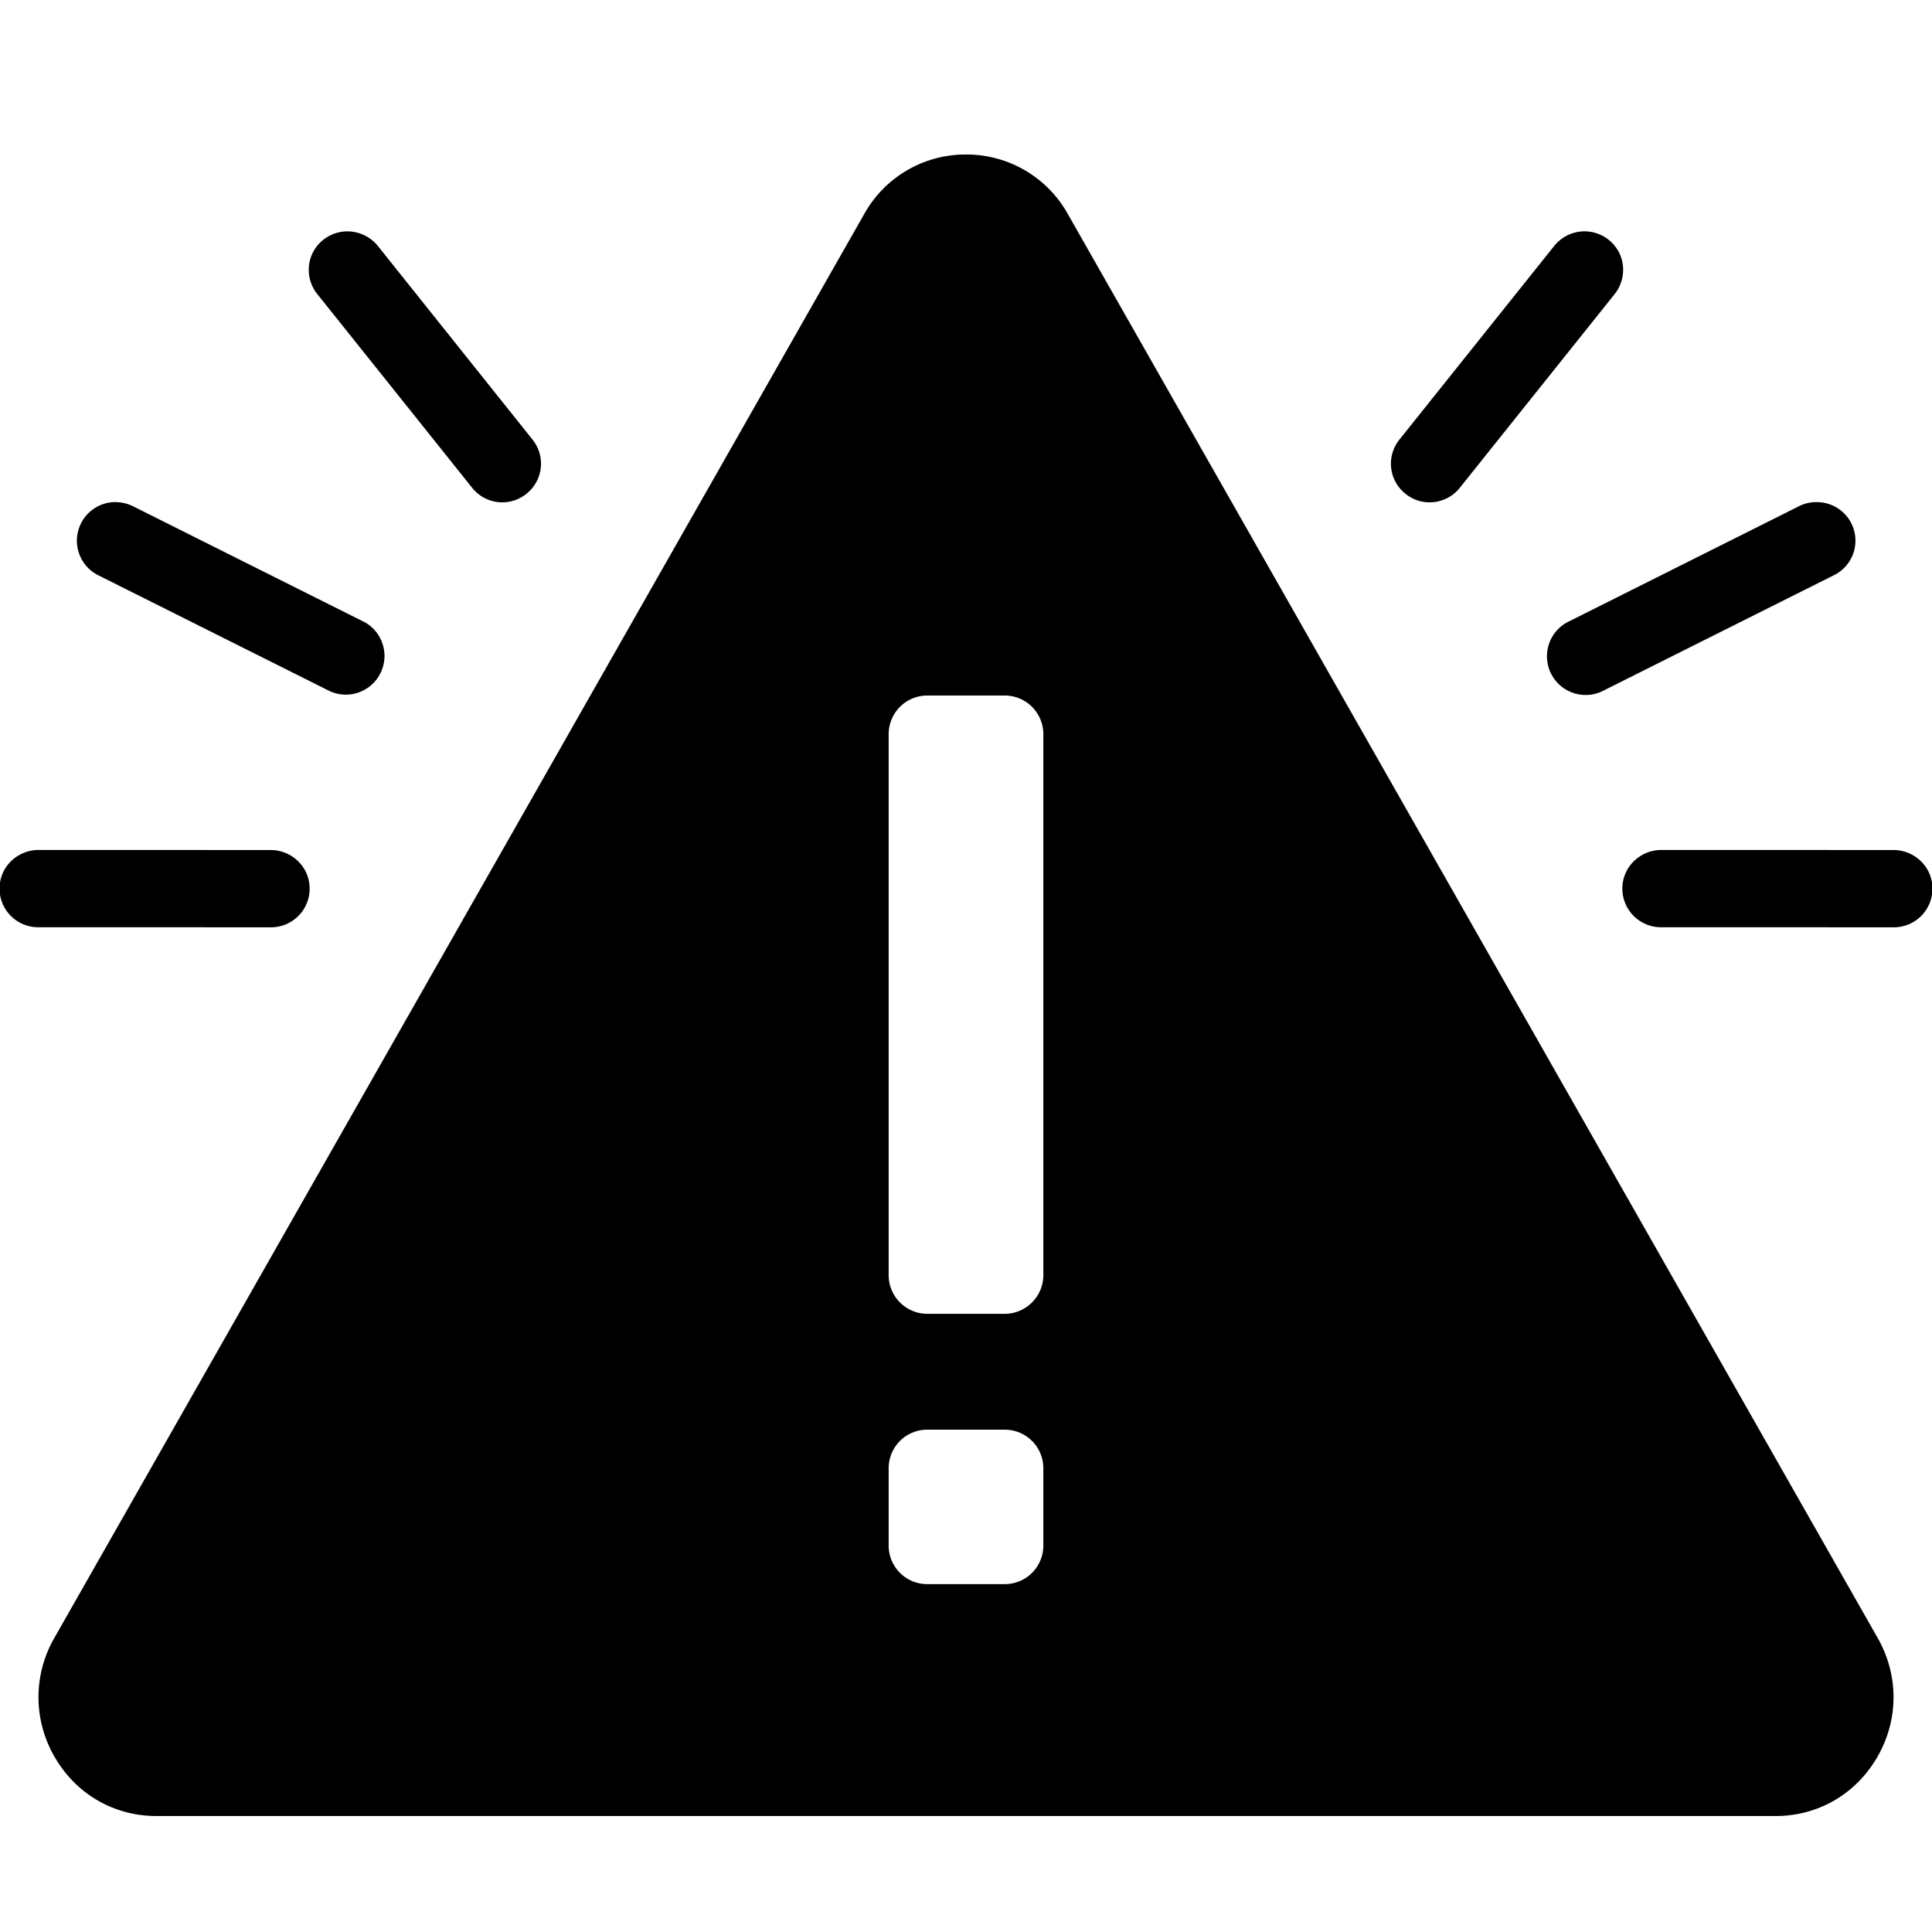 <svg role="img" viewBox="0 0 32 32" height="32" width="32" xmlns="http://www.w3.org/2000/svg"><path d="M16 2.559a1.92 1.92 0 0 0-1.687.988L.898 27.133a1.965 1.965 0 0 0 .012 1.976c.356.61.98.97 1.68.97h26.82c.7 0 1.324-.36 1.68-.97.36-.617.363-1.355.012-1.976L17.688 3.547A1.923 1.923 0 0 0 16 2.559M5.762 3.832a.644.644 0 0 0-.586.363.64.64 0 0 0 .086.684l2.558 3.2a.636.636 0 0 0 .899.1.636.636 0 0 0 .101-.898L6.262 4.078a.655.655 0 0 0-.5-.246m20.457 0a.647.647 0 0 0-.48.246l-2.56 3.203a.636.636 0 0 0 .102.899c.274.222.68.175.899-.102l2.558-3.2a.646.646 0 0 0 .082-.69.647.647 0 0 0-.601-.356M1.899 8.316a.64.64 0 0 0-.266 1.215l3.84 1.922a.641.641 0 0 0 .574-1.144l-3.84-1.922a.661.661 0 0 0-.309-.07m28.183 0a.62.62 0 0 0-.289.07l-3.84 1.923a.641.641 0 0 0 .574 1.145l3.84-1.923a.638.638 0 0 0-.285-1.215M15.359 11.52h1.282a.64.64 0 0 1 .64.64v8.961c0 .352-.289.64-.64.64h-1.282a.641.641 0 0 1-.64-.64v-8.96a.64.64 0 0 1 .64-.641M.641 14.078a.652.652 0 0 0-.563.32.64.64 0 0 0 .563.96l3.84.001a.64.64 0 0 0 .562-.96.652.652 0 0 0-.563-.32Zm26.879 0a.652.652 0 0 0-.563.32.64.64 0 0 0 .563.96l3.84.001a.64.64 0 0 0 .562-.96.652.652 0 0 0-.563-.32ZM15.36 23.68h1.28c.356 0 .641.285.641.64v1.282a.638.638 0 0 1-.64.636h-1.282a.638.638 0 0 1-.64-.636V24.32c0-.355.285-.64.64-.64m0 0"/></svg>